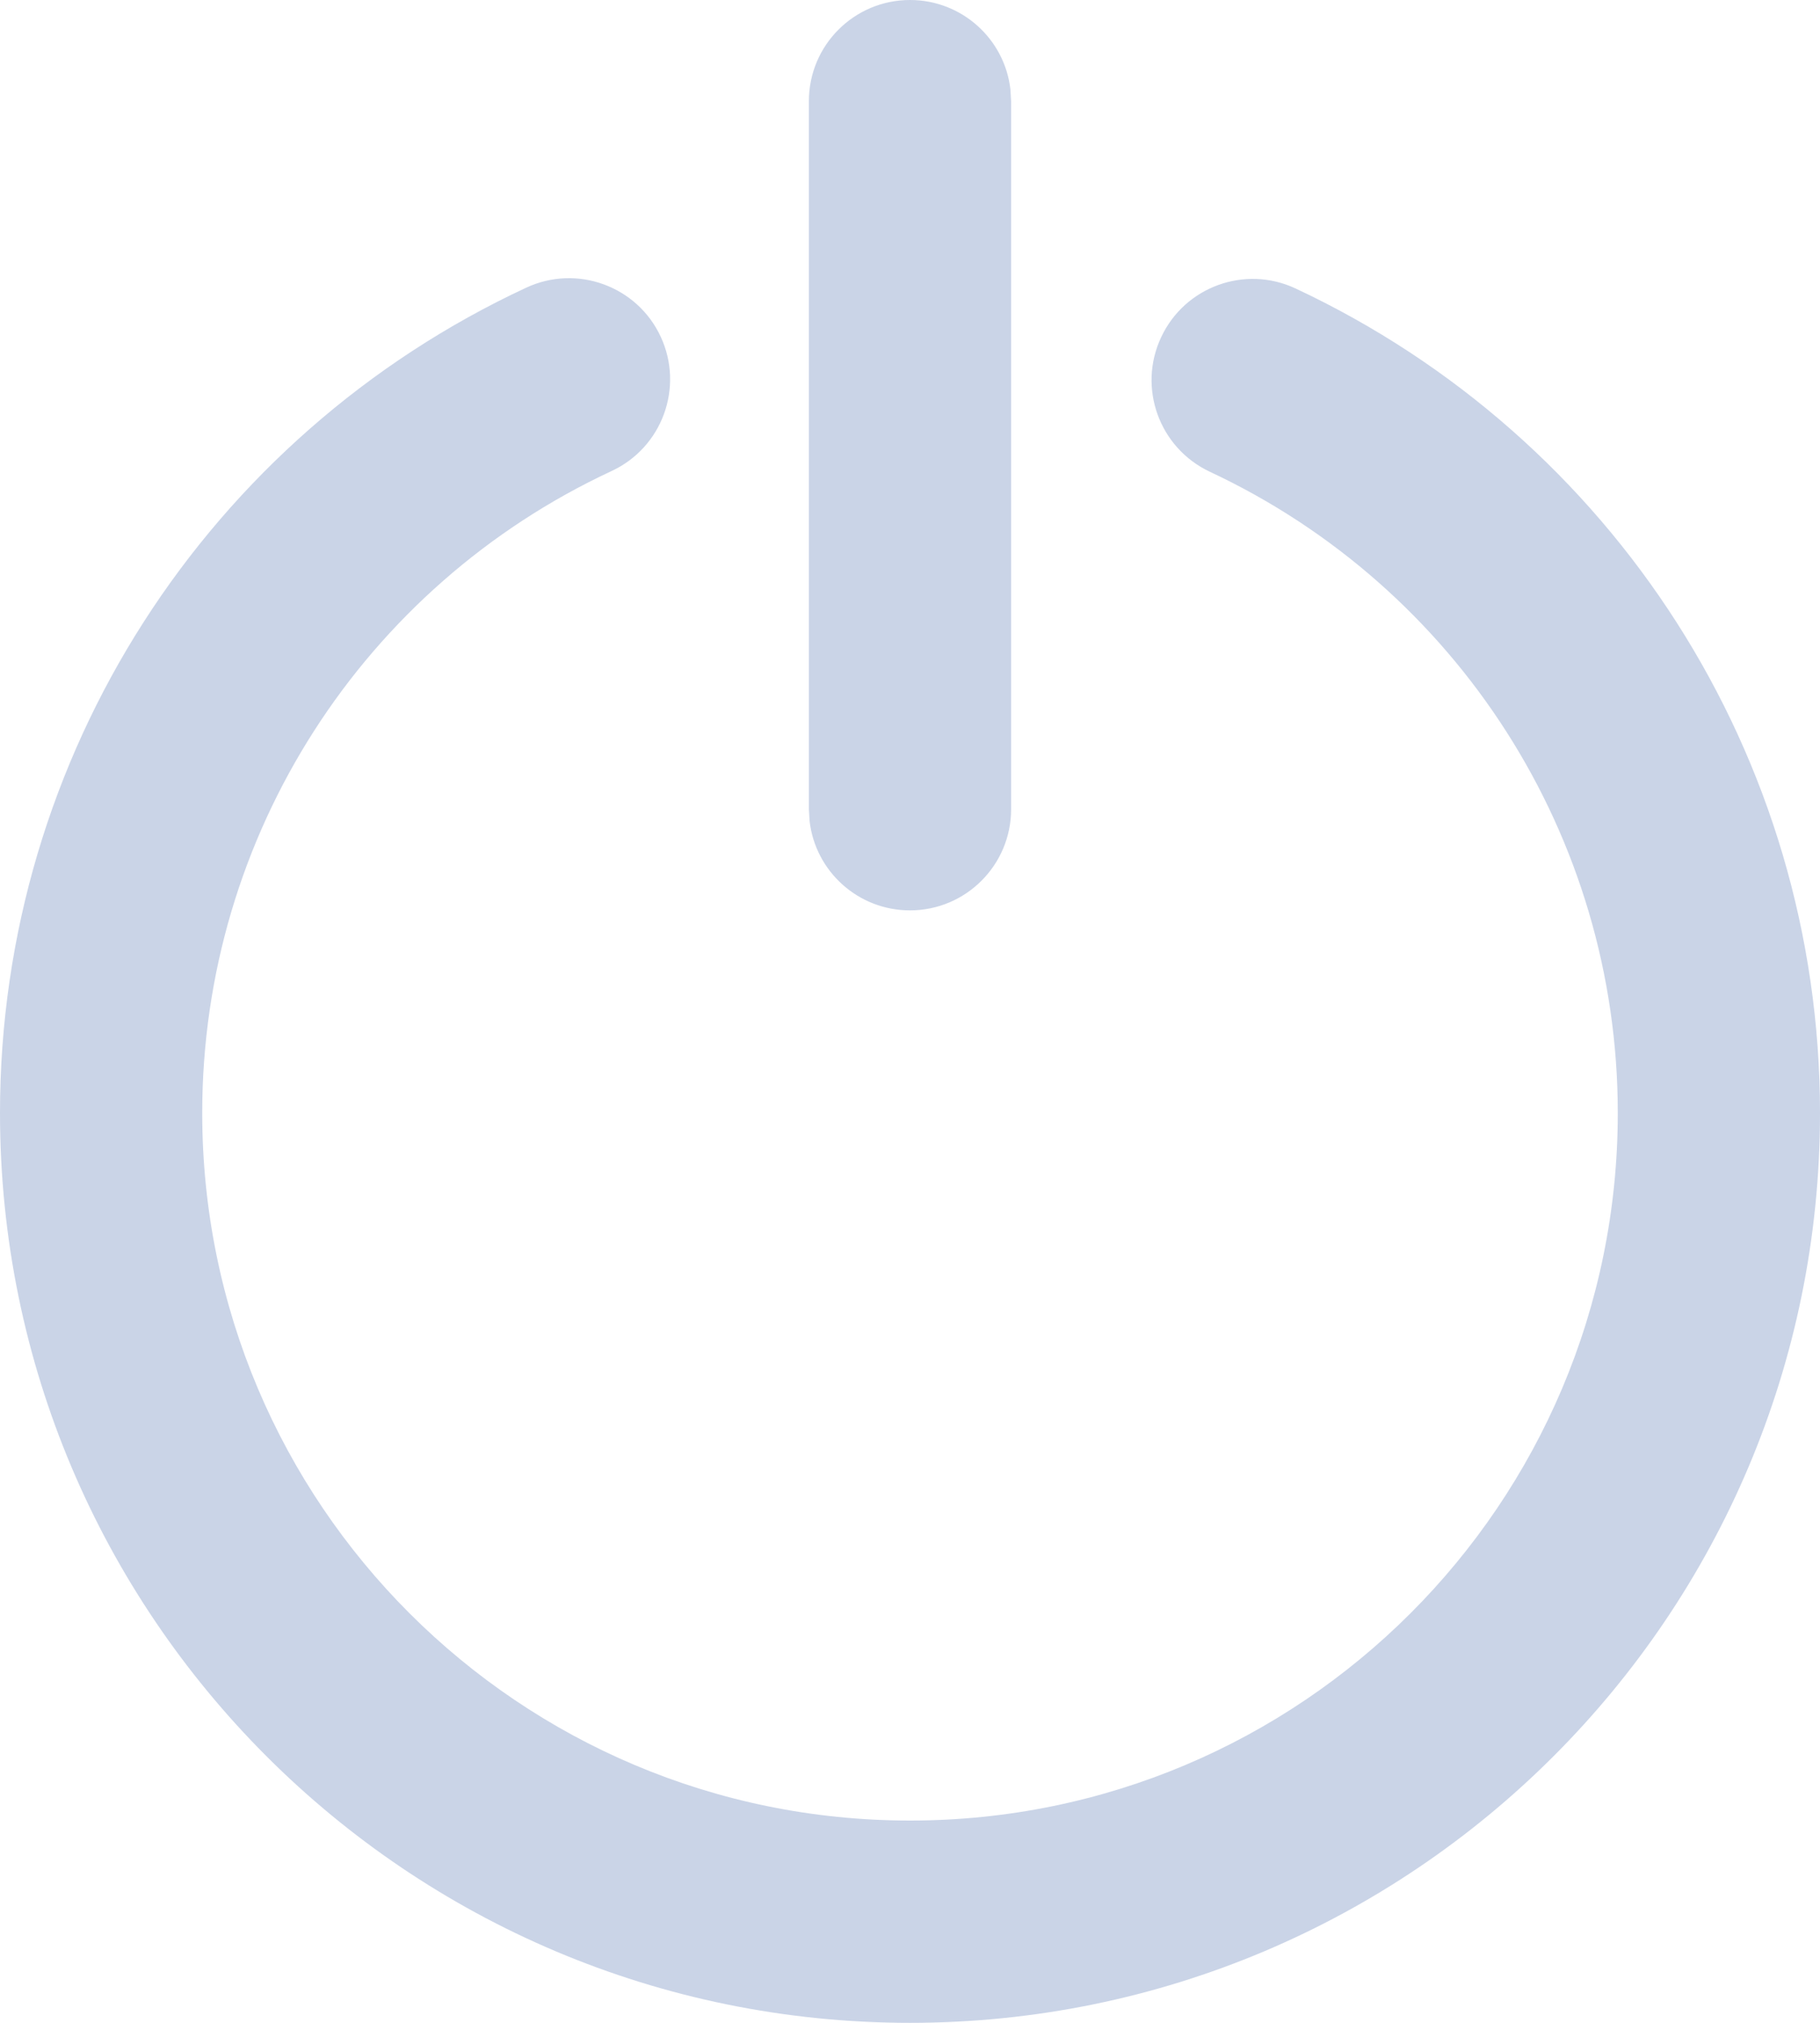 <svg width="18" height="20" viewBox="0 0 18 20" fill="none" xmlns="http://www.w3.org/2000/svg">
<path d="M5.205 2.844C5.706 2.611 6.301 2.828 6.534 3.328C6.767 3.829 6.55 4.424 6.049 4.657C3.599 5.797 2 8.255 2 11.004C2 14.868 5.134 18 9 18C12.866 18 16 14.868 16 11.004C16 8.261 14.407 5.807 11.965 4.664C11.465 4.429 11.249 3.834 11.484 3.334C11.718 2.834 12.313 2.618 12.813 2.852C15.952 4.322 18 7.477 18 11.004C18 15.972 13.97 20 9 20C4.03 20 0 15.972 0 11.004C0 7.47 2.057 4.309 5.205 2.844ZM9 -0C9.513 -0 9.936 0.386 9.993 0.883L10 1V8.001C10 8.553 9.552 9.001 9 9.001C8.487 9.001 8.064 8.615 8.007 8.118L8 8.001V1C8 0.447 8.448 -0 9 -0Z" fill="#CAD4E7"/>
</svg>
